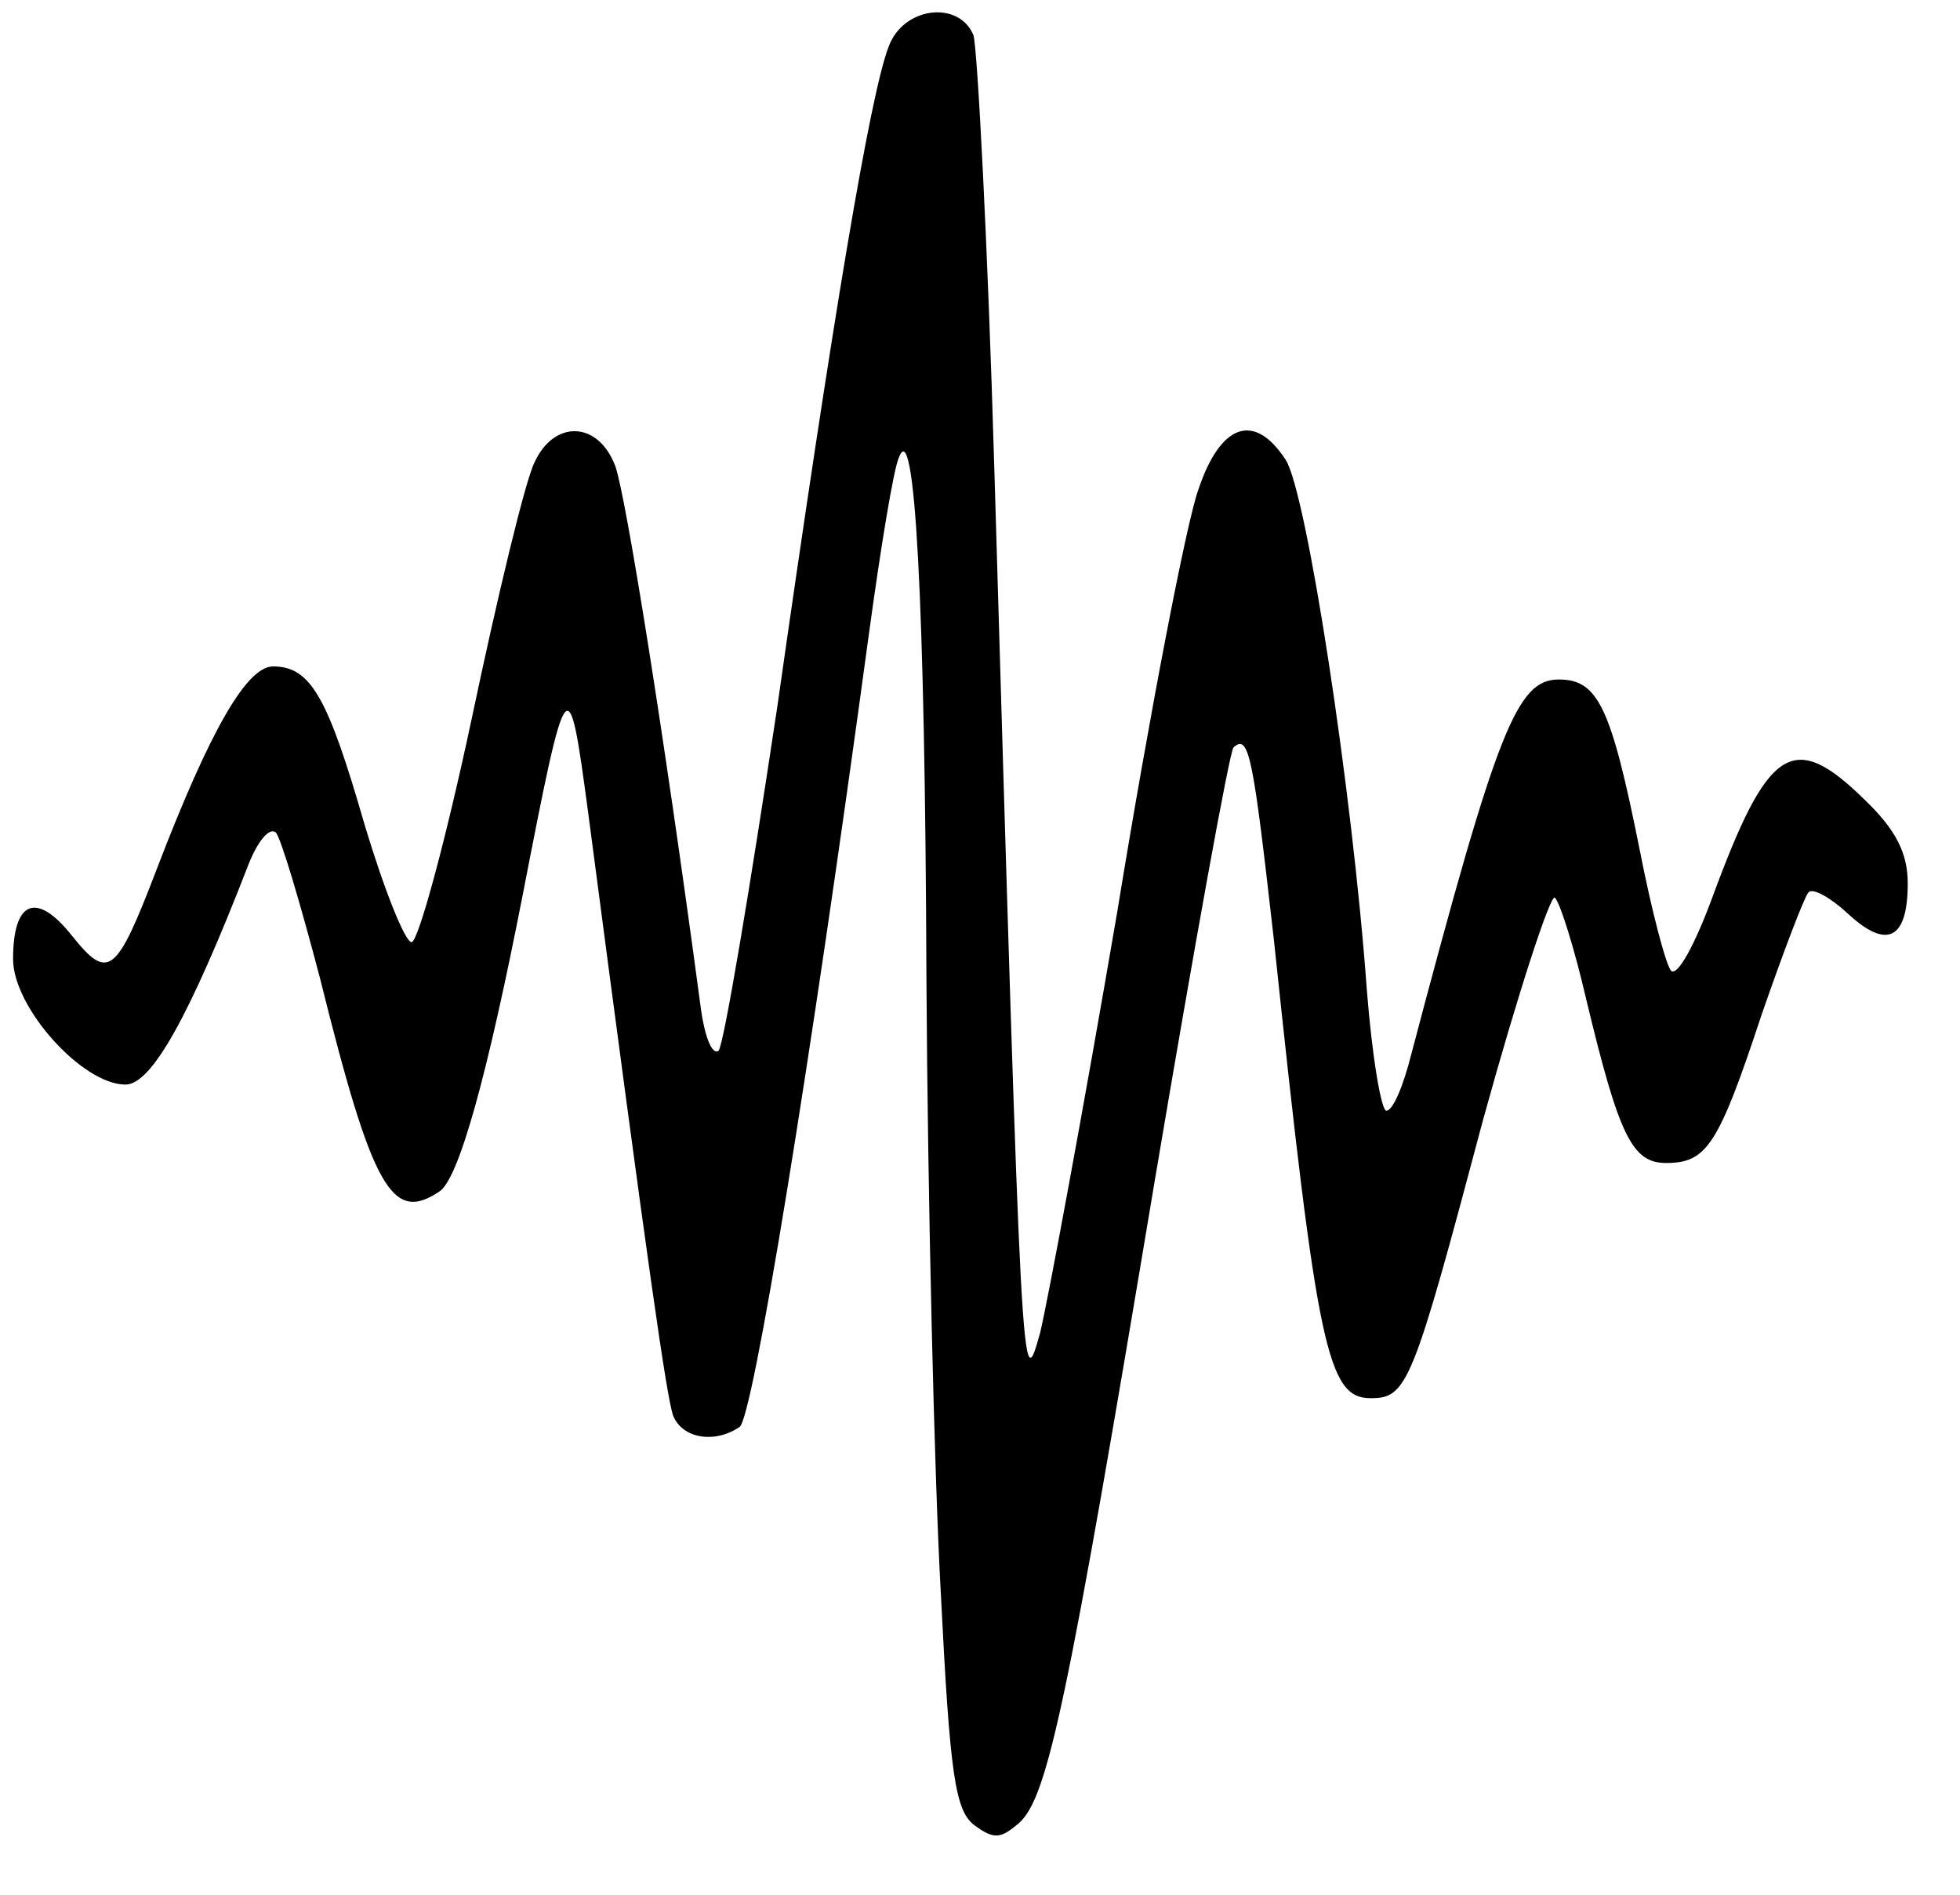 <svg xmlns="http://www.w3.org/2000/svg" viewBox="0 0 150 145" width="100%" version="1.0">
  <path
    d="M68 3.6c-1.4 3.6-4.3 20.9-8.5 50.4-2.1 14-4.1 25.9-4.5 26.4-.5.4-1.1-1.1-1.4-3.5C50.8 56 47.9 38 47.1 35.7c-1.3-3.5-4.7-3.6-6.2-.3-.7 1.4-2.8 10.1-4.8 19.6-2 9.4-4.1 17.1-4.6 17.1s-2.1-4-3.6-9c-2.8-9.7-4.1-12.1-7-12.1-2 0-4.8 4.8-8.9 15.5-3.1 8.1-3.7 8.6-6.5 5.1C2.8 68.2 1 68.9 1 73.4 1 77.1 6.3 83 9.6 83c2 0 4.9-5.2 9.4-16.8.7-1.8 1.6-2.9 2.1-2.5.4.4 1.9 5.5 3.4 11.2 4 16.1 5.5 18.7 9.1 16.3 1.5-.9 3.7-8.9 6.4-22.7 3.4-17.5 3.5-17.6 5-6.4 4.7 35.8 6 44.6 6.5 46.2.7 1.8 3.2 2.2 5.1.9 1-.6 5.4-27.5 9.9-60.7.9-6.6 1.9-12.7 2.3-13.5 1.2-3.2 2 10.7 2.1 40 .1 16.8.6 37.9 1.1 46.9.7 14 1.1 16.7 2.6 17.8 1.5 1.1 2 1 3.4-.2 2.2-2 3.7-9.2 10.4-49.3 3-17.8 5.7-32.7 6-33 1.2-1.1 1.5.7 3.1 14.8 3.3 31.3 4.1 35 7.4 35 2.8 0 3.2-1 8.6-21.3 2.7-9.8 5.2-17.4 5.5-17 .4.4 1.5 3.9 2.4 7.8 2.5 10.4 3.5 12.5 6.1 12.5 3.1 0 4-1.3 7.3-11.3 1.7-4.9 3.3-9.1 3.6-9.4.3-.4 1.7.4 3 1.6 3 2.8 4.6 2 4.6-2.3 0-2.3-.9-4.1-3.3-6.4-5.5-5.4-7.4-4.1-11.7 7.6-1.3 3.5-2.6 5.9-3.1 5.5-.4-.4-1.5-4.6-2.4-9.2-2.2-11-3.2-13.1-6.2-13.1-3.2 0-4.7 3.7-11.3 28.7-.6 2.4-1.4 4.3-1.9 4.3-.4 0-1.1-4.2-1.5-9.3-1.1-15.2-4.6-38-6.2-40.5-2.4-3.7-5-2.8-6.7 2.3-.9 2.5-3.7 17-6.2 32.3-2.6 15.2-5.3 29.7-5.9 32.2-1.4 5-1.4 5.3-3.5-66-.5-17.3-1.3-32.3-1.6-33.3C73.4 0 69.1.5 68 3.6z" />
</svg>